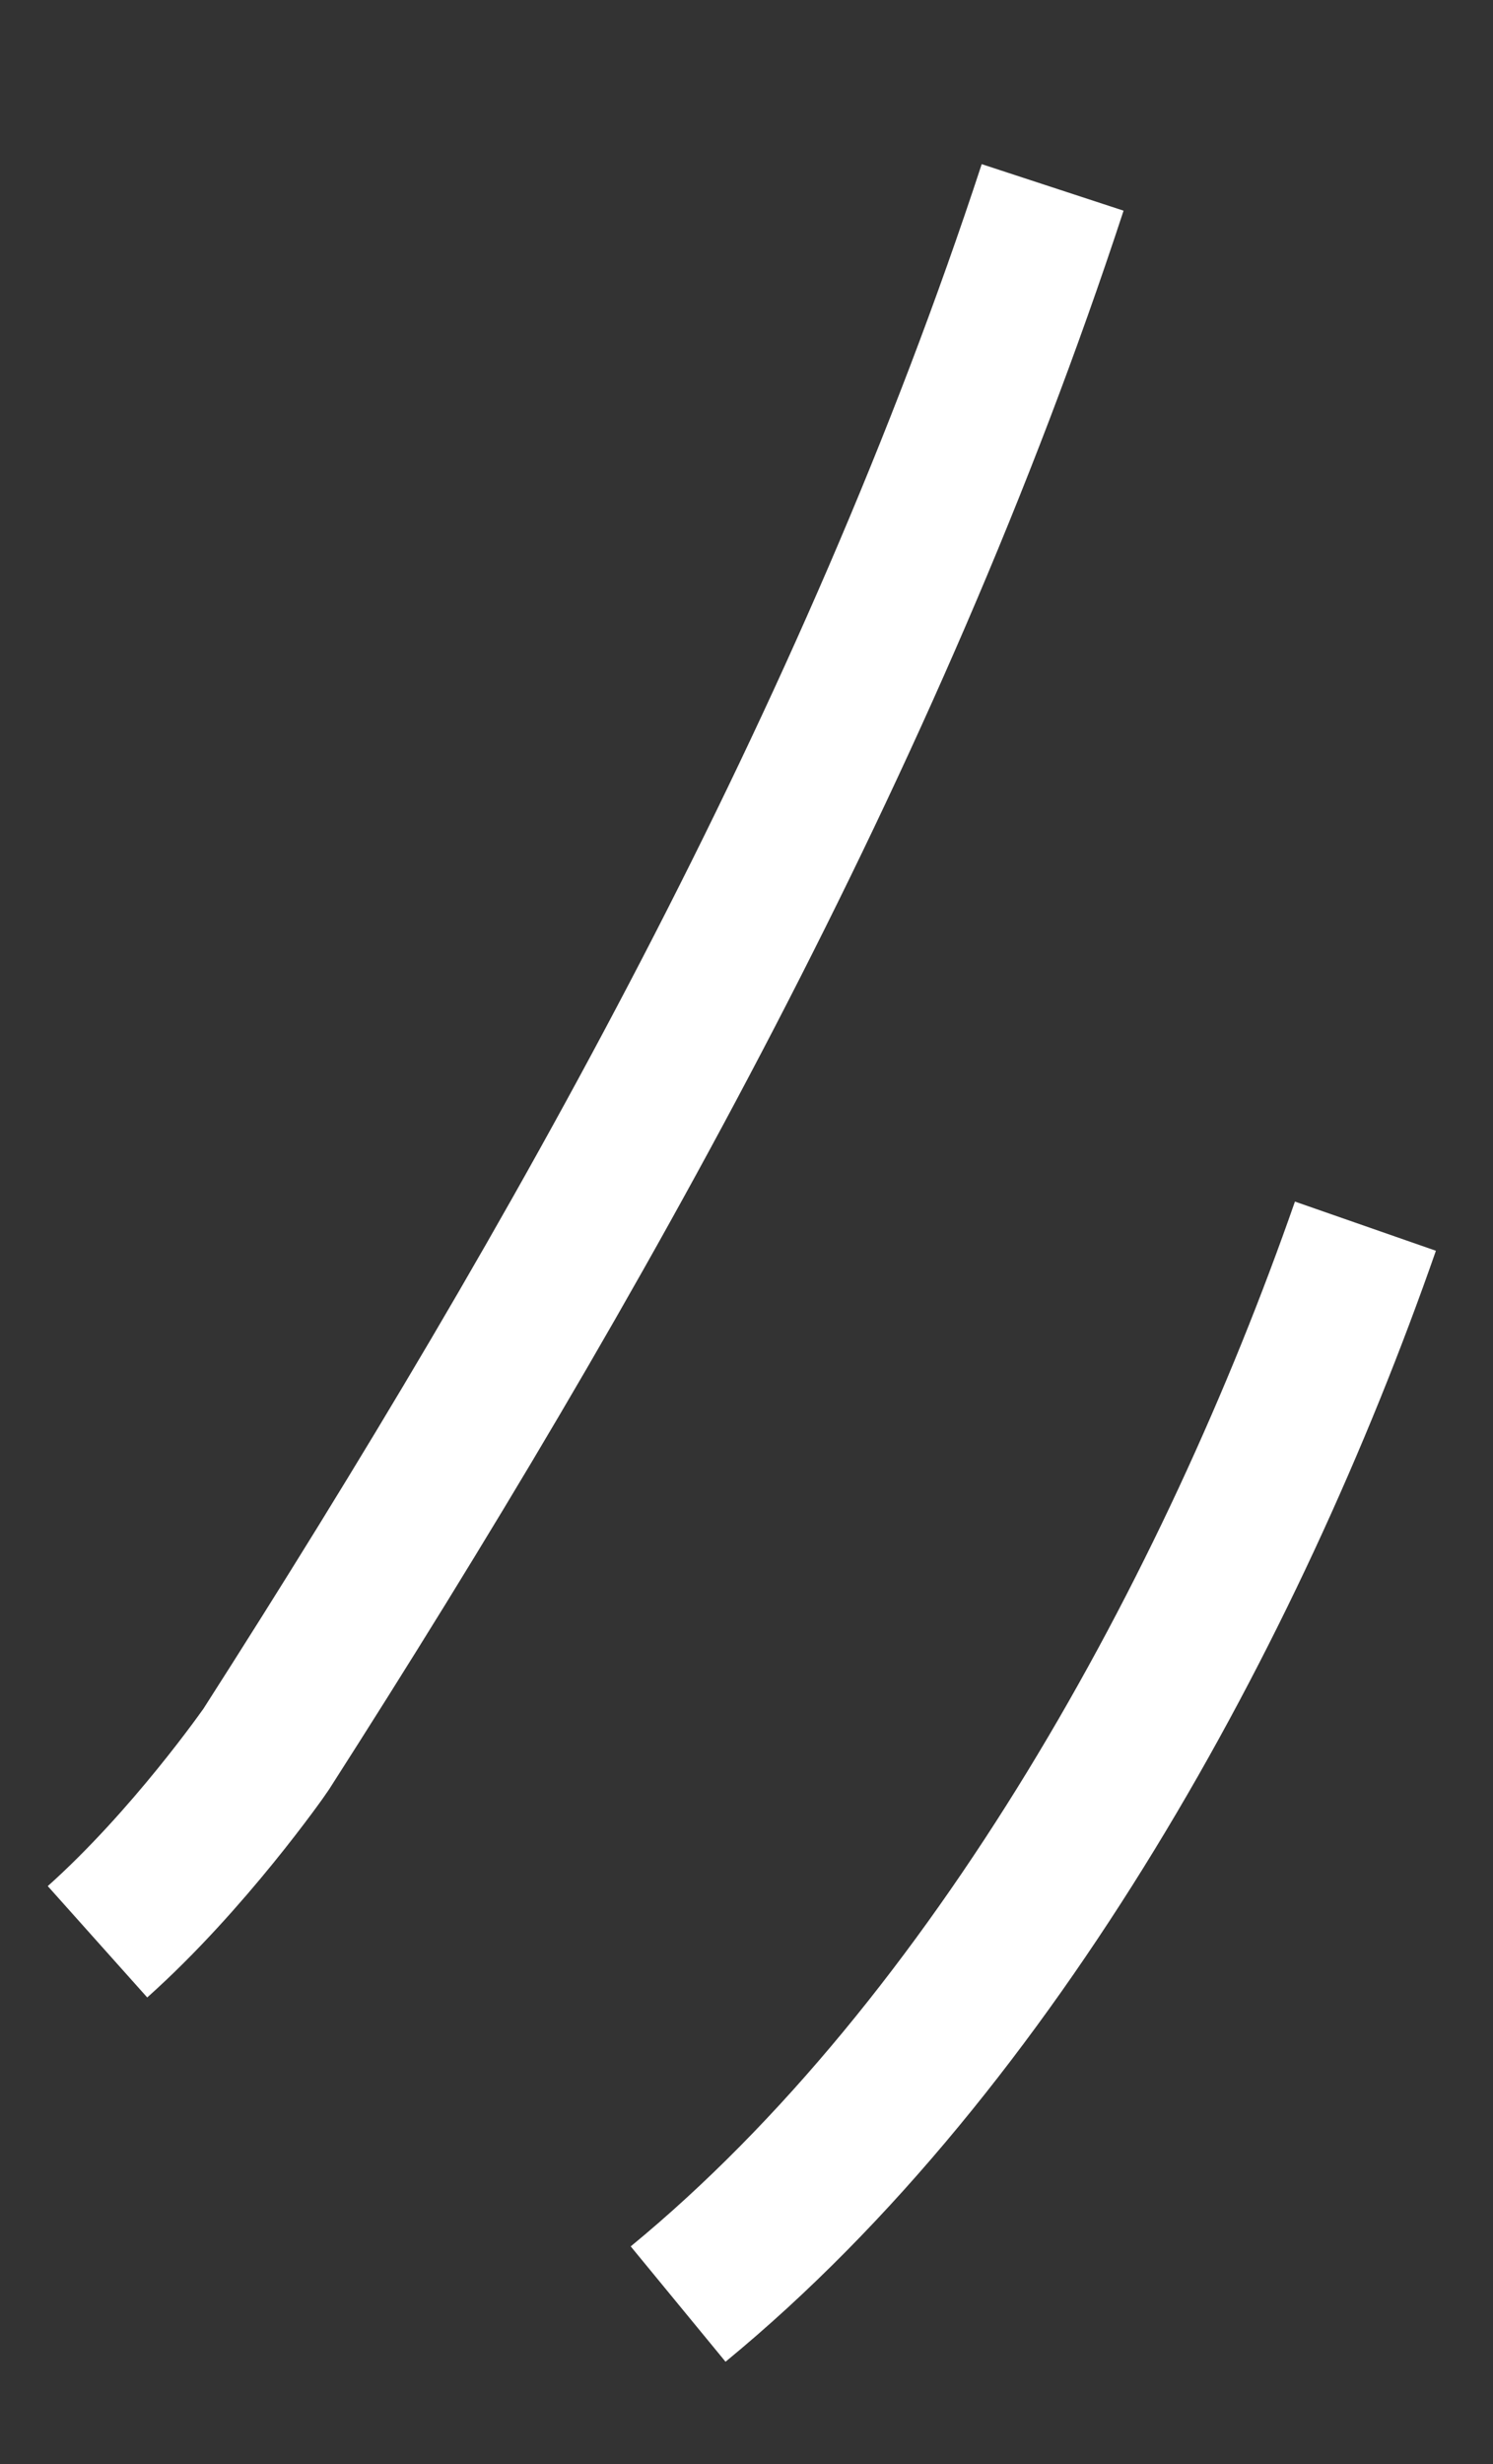 <svg width="20" height="33" viewBox="0 0 20 33" fill="none" xmlns="http://www.w3.org/2000/svg">
<rect x="0" y="0" width="20" height="33" fill="#333333" stroke="none"/>
<path d="M14.101 2.51C11.674 9.912 7.752 16.884 3.566 23.426C3.541 23.465 2.527 24.915 1.306 26.006" stroke="white" stroke-width="2"/>
<path d="M18.291 16.422C16.505 21.543 13.345 27.355 9.084 30.858" stroke="white" stroke-width="2"/>
</svg>
